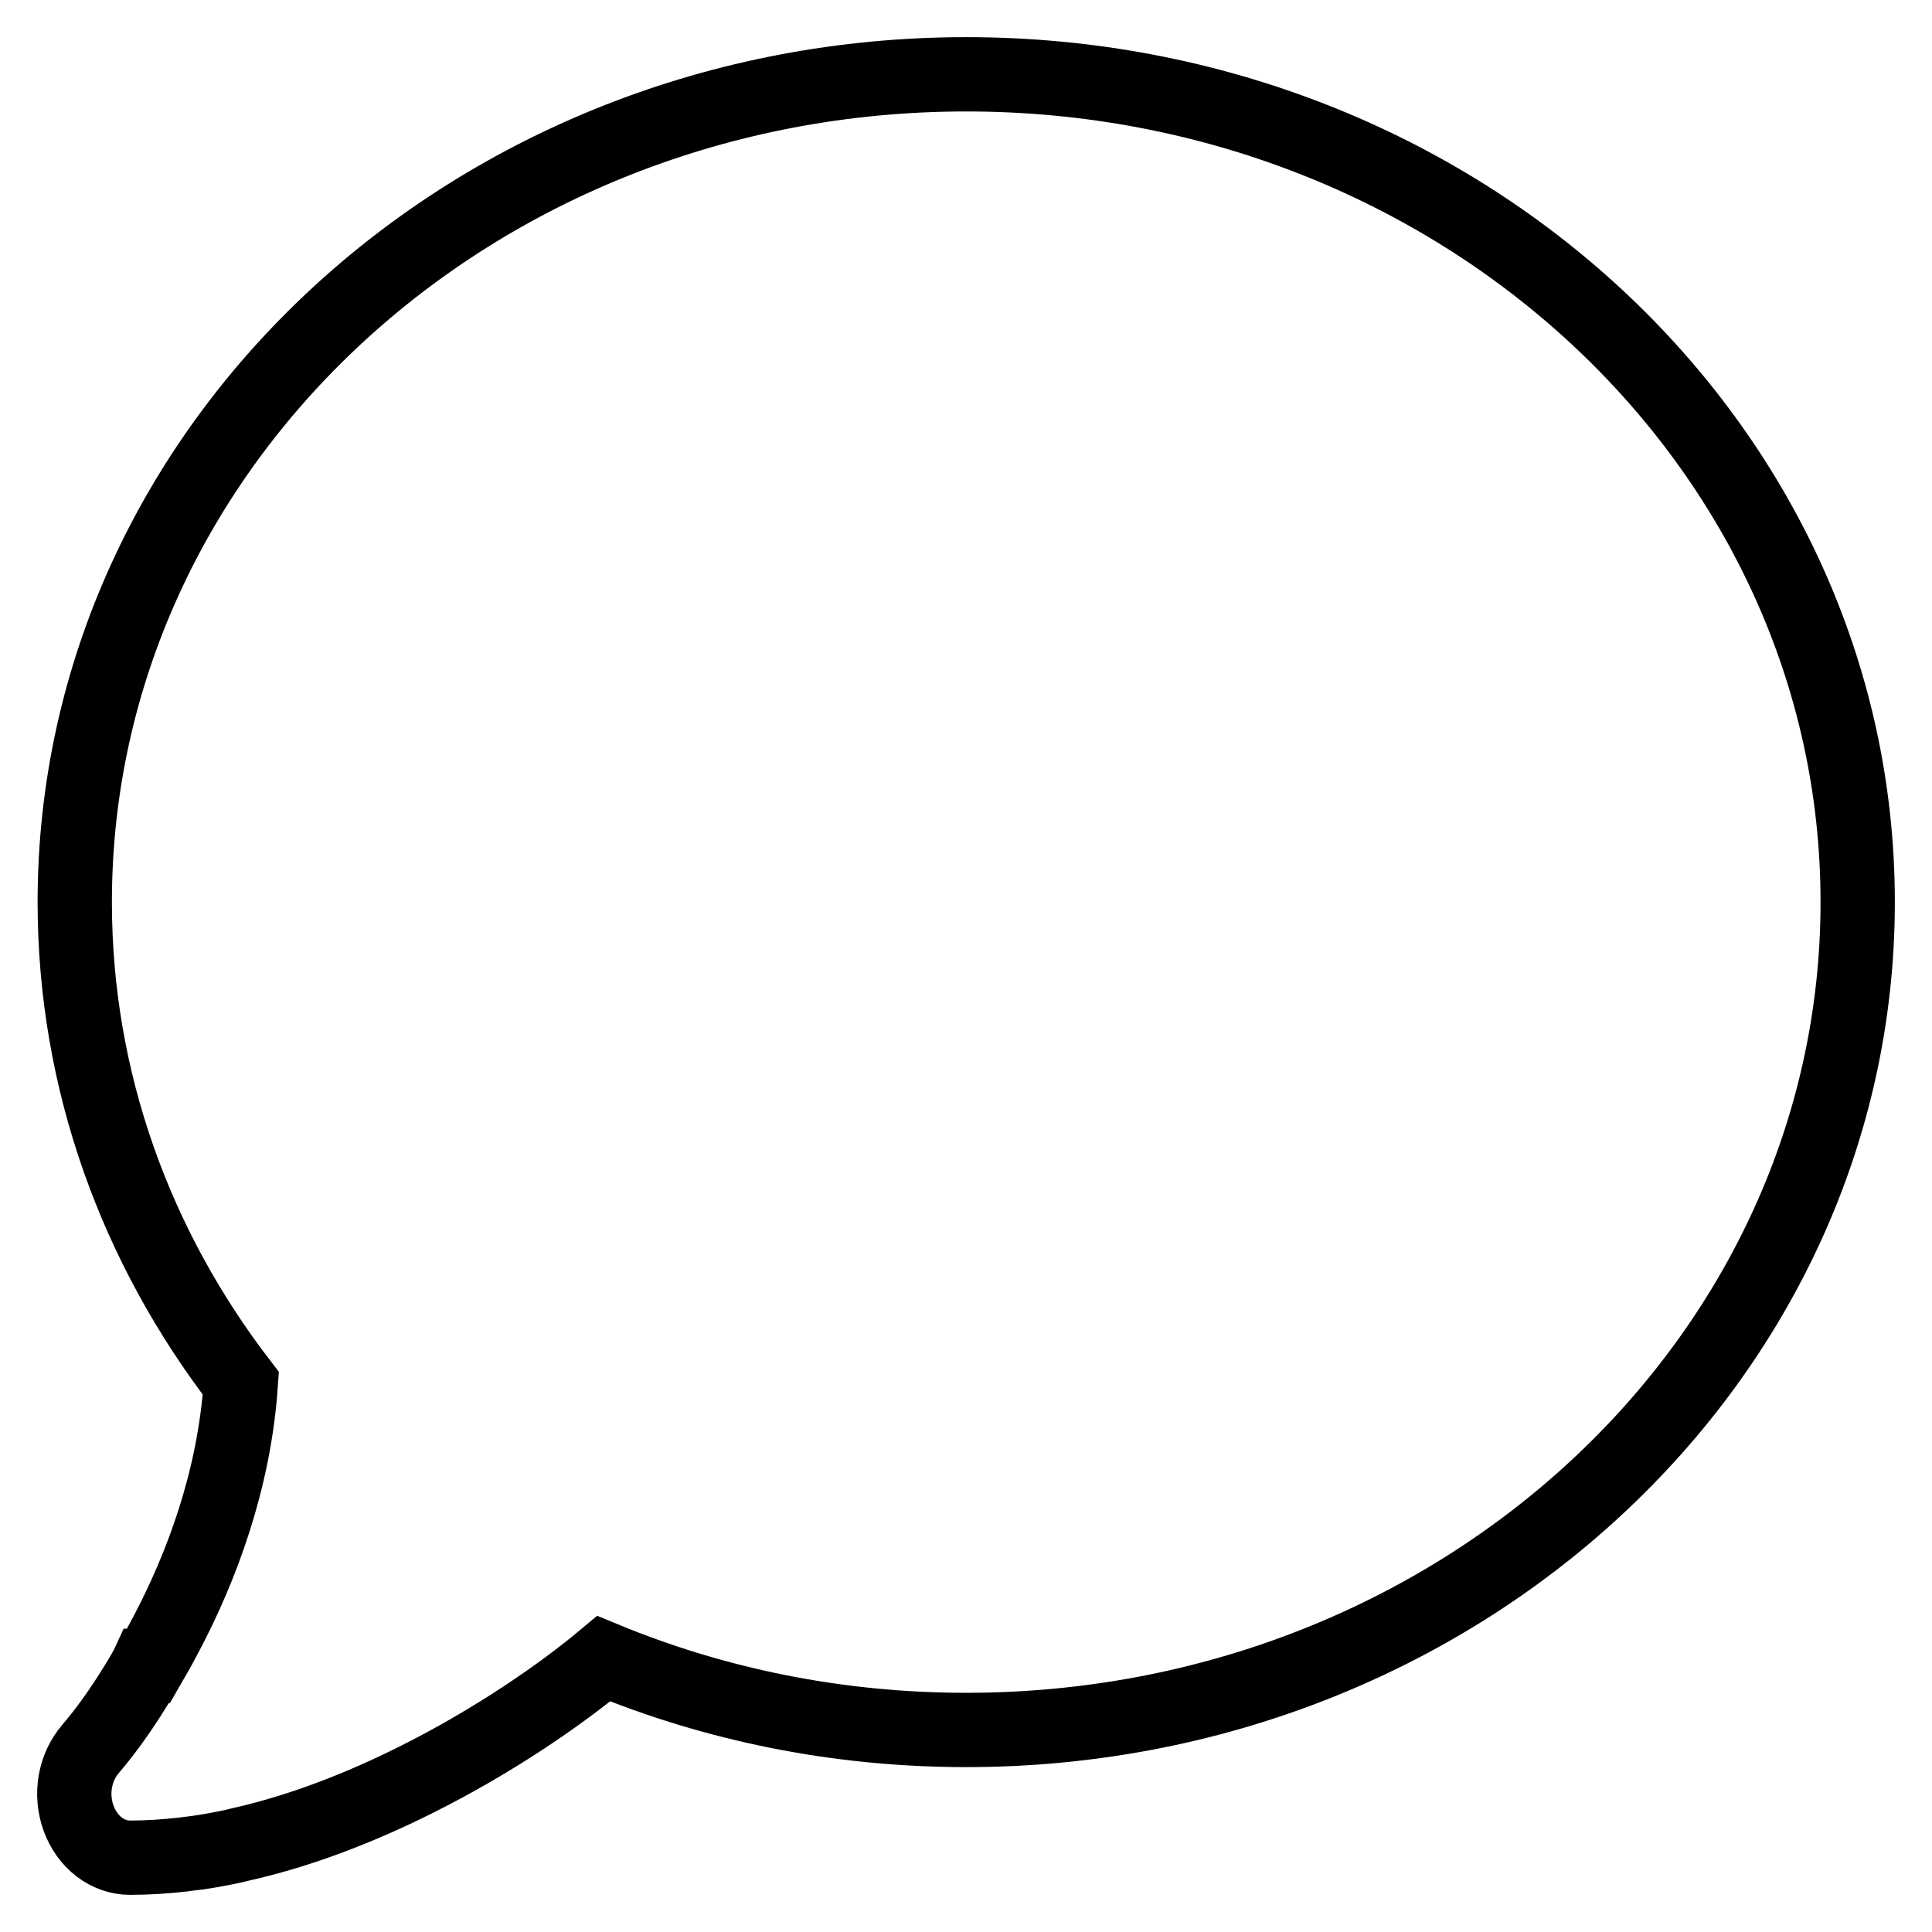 <svg width="26" height="26" viewBox="0 0 26 26" fill="none"  stroke="black" xmlns="http://www.w3.org/2000/svg">
<path d="M2.239 21.985C2.164 22.129 2.084 22.274 2 22.418H1.986C1.981 22.429 1.976 22.434 1.971 22.445C1.901 22.568 1.826 22.692 1.747 22.815C1.582 23.072 1.409 23.313 1.217 23.538C1.006 23.784 0.94 24.148 1.058 24.47C1.175 24.791 1.447 25 1.751 25C1.99 25 2.229 24.984 2.468 24.957C2.478 24.957 2.492 24.952 2.501 24.952C2.712 24.93 2.913 24.893 3.12 24.85C3.157 24.839 3.195 24.834 3.232 24.823C4.066 24.636 4.872 24.314 5.58 23.961C6.658 23.425 7.567 22.788 8.125 22.322C9.615 22.938 11.264 23.281 13.003 23.281C19.63 23.281 25 18.294 25 12.14C25 5.986 19.63 1 13.003 1C6.377 1 1.006 5.986 1.006 12.14C1.006 14.556 1.836 16.789 3.241 18.616C3.152 19.928 2.707 21.096 2.239 21.985Z" />
</svg>
